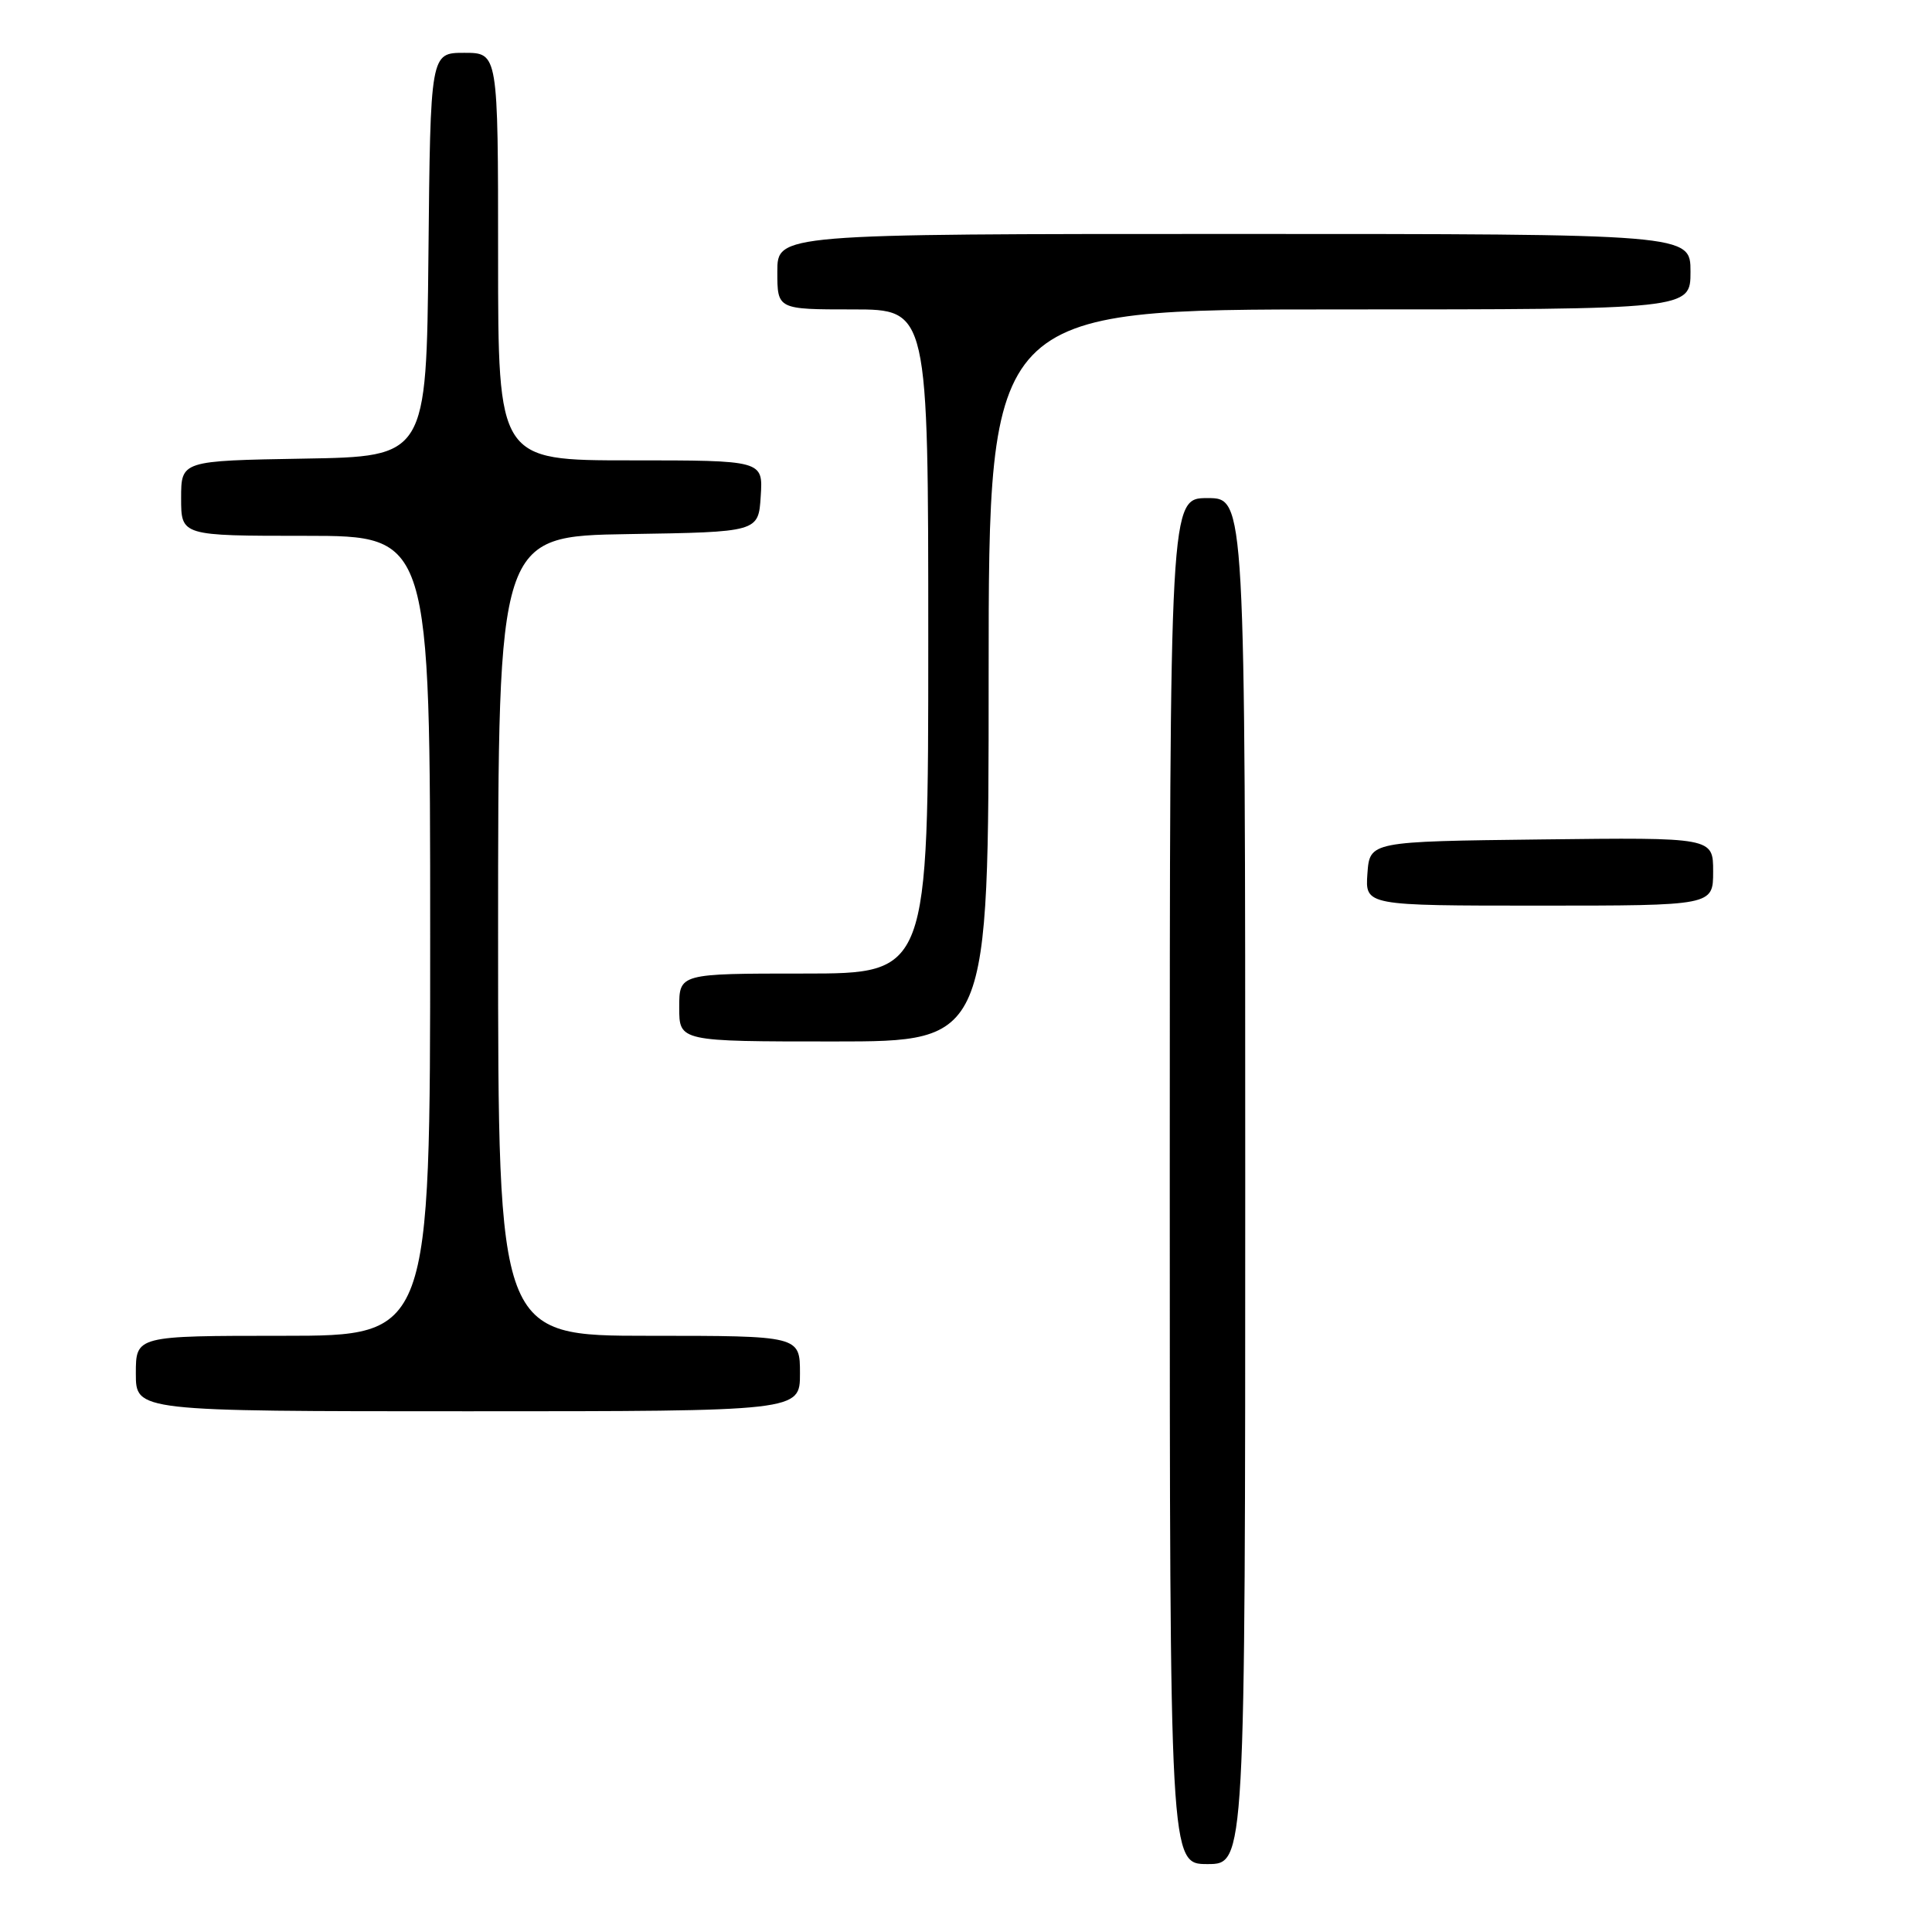 <?xml version="1.0" encoding="UTF-8" standalone="no"?>
<!DOCTYPE svg PUBLIC "-//W3C//DTD SVG 1.1//EN" "http://www.w3.org/Graphics/SVG/1.1/DTD/svg11.dtd" >
<svg xmlns="http://www.w3.org/2000/svg" xmlns:xlink="http://www.w3.org/1999/xlink" version="1.1" viewBox="0 0 256 256">
 <g >
 <path fill="currentColor"
d=" M 165.00 156.50 C 165.00 66.00 165.00 66.00 160.00 66.00 C 155.00 66.00 155.00 66.00 155.00 156.50 C 155.00 247.00 155.00 247.00 160.00 247.00 C 165.00 247.00 165.00 247.00 165.00 156.50 Z  M 106.00 182.00 C 106.00 177.00 106.00 177.00 86.00 177.00 C 66.00 177.00 66.00 177.00 66.00 124.02 C 66.00 71.05 66.00 71.05 83.25 70.77 C 100.50 70.50 100.50 70.50 100.80 65.75 C 101.11 61.00 101.11 61.00 83.55 61.00 C 66.00 61.00 66.00 61.00 66.00 34.00 C 66.00 7.00 66.00 7.00 61.52 7.00 C 57.03 7.00 57.03 7.00 56.77 33.75 C 56.50 60.50 56.50 60.50 40.25 60.77 C 24.00 61.05 24.00 61.05 24.00 66.02 C 24.00 71.00 24.00 71.00 40.50 71.00 C 57.00 71.00 57.00 71.00 57.00 124.00 C 57.00 177.00 57.00 177.00 37.50 177.00 C 18.00 177.00 18.00 177.00 18.00 182.00 C 18.00 187.00 18.00 187.00 62.00 187.00 C 106.00 187.00 106.00 187.00 106.00 182.00 Z  M 131.00 89.50 C 131.00 41.00 131.00 41.00 177.50 41.00 C 224.00 41.00 224.00 41.00 224.00 36.00 C 224.00 31.00 224.00 31.00 163.50 31.00 C 103.00 31.00 103.00 31.00 103.00 36.00 C 103.00 41.00 103.00 41.00 113.00 41.00 C 123.00 41.00 123.00 41.00 123.00 85.00 C 123.00 129.00 123.00 129.00 106.50 129.00 C 90.00 129.00 90.00 129.00 90.00 133.50 C 90.00 138.00 90.00 138.00 110.50 138.00 C 131.00 138.00 131.00 138.00 131.00 89.50 Z  M 227.00 115.48 C 227.00 110.96 227.00 110.96 204.25 111.23 C 181.50 111.50 181.50 111.50 181.19 115.75 C 180.89 120.00 180.89 120.00 203.94 120.00 C 227.00 120.00 227.00 120.00 227.00 115.48 Z "/>
</g>
</svg>
